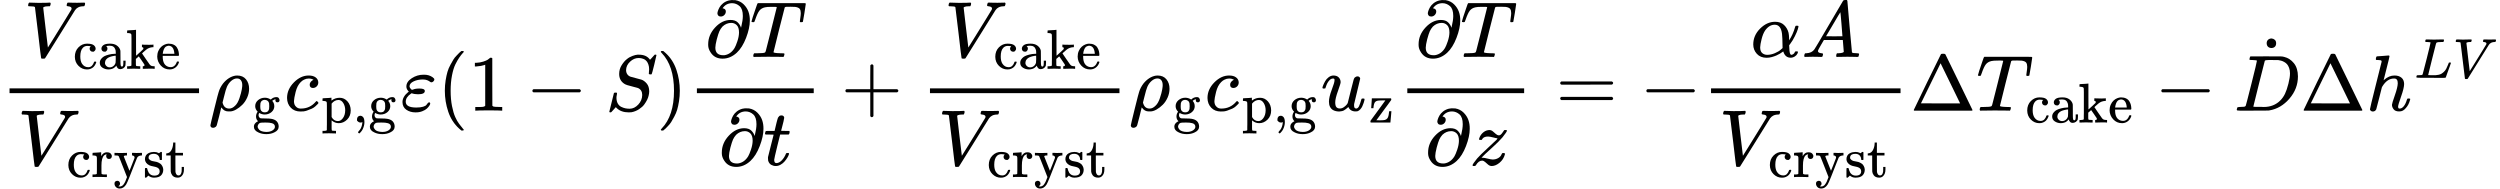 <?xml version="1.0" encoding="UTF-8" standalone="no" ?>
<svg xmlns="http://www.w3.org/2000/svg" width="569.320px" height="42.936px" viewBox="0 -1392 31455.1 2372.2" xmlns:xlink="http://www.w3.org/1999/xlink" aria-hidden="true"><defs><path id="MJX-35-TEX-I-1D449" d="M52 648Q52 670 65 683H76Q118 680 181 680Q299 680 320 683H330Q336 677 336 674T334 656Q329 641 325 637H304Q282 635 274 635Q245 630 242 620Q242 618 271 369T301 118L374 235Q447 352 520 471T595 594Q599 601 599 609Q599 633 555 637Q537 637 537 648Q537 649 539 661Q542 675 545 679T558 683Q560 683 570 683T604 682T668 681Q737 681 755 683H762Q769 676 769 672Q769 655 760 640Q757 637 743 637Q730 636 719 635T698 630T682 623T670 615T660 608T652 599T645 592L452 282Q272 -9 266 -16Q263 -18 259 -21L241 -22H234Q216 -22 216 -15Q213 -9 177 305Q139 623 138 626Q133 637 76 637H59Q52 642 52 648Z"></path><path id="MJX-35-TEX-N-63" d="M370 305T349 305T313 320T297 358Q297 381 312 396Q317 401 317 402T307 404Q281 408 258 408Q209 408 178 376Q131 329 131 219Q131 137 162 90Q203 29 272 29Q313 29 338 55T374 117Q376 125 379 127T395 129H409Q415 123 415 120Q415 116 411 104T395 71T366 33T318 2T249 -11Q163 -11 99 53T34 214Q34 318 99 383T250 448T370 421T404 357Q404 334 387 320Z"></path><path id="MJX-35-TEX-N-61" d="M137 305T115 305T78 320T63 359Q63 394 97 421T218 448Q291 448 336 416T396 340Q401 326 401 309T402 194V124Q402 76 407 58T428 40Q443 40 448 56T453 109V145H493V106Q492 66 490 59Q481 29 455 12T400 -6T353 12T329 54V58L327 55Q325 52 322 49T314 40T302 29T287 17T269 6T247 -2T221 -8T190 -11Q130 -11 82 20T34 107Q34 128 41 147T68 188T116 225T194 253T304 268H318V290Q318 324 312 340Q290 411 215 411Q197 411 181 410T156 406T148 403Q170 388 170 359Q170 334 154 320ZM126 106Q126 75 150 51T209 26Q247 26 276 49T315 109Q317 116 318 175Q318 233 317 233Q309 233 296 232T251 223T193 203T147 166T126 106Z"></path><path id="MJX-35-TEX-N-6B" d="M36 46H50Q89 46 97 60V68Q97 77 97 91T97 124T98 167T98 217T98 272T98 329Q98 366 98 407T98 482T98 542T97 586T97 603Q94 622 83 628T38 637H20V660Q20 683 22 683L32 684Q42 685 61 686T98 688Q115 689 135 690T165 693T176 694H179V463L180 233L240 287Q300 341 304 347Q310 356 310 364Q310 383 289 385H284V431H293Q308 428 412 428Q475 428 484 431H489V385H476Q407 380 360 341Q286 278 286 274Q286 273 349 181T420 79Q434 60 451 53T500 46H511V0H505Q496 3 418 3Q322 3 307 0H299V46H306Q330 48 330 65Q330 72 326 79Q323 84 276 153T228 222L176 176V120V84Q176 65 178 59T189 49Q210 46 238 46H254V0H246Q231 3 137 3T28 0H20V46H36Z"></path><path id="MJX-35-TEX-N-65" d="M28 218Q28 273 48 318T98 391T163 433T229 448Q282 448 320 430T378 380T406 316T415 245Q415 238 408 231H126V216Q126 68 226 36Q246 30 270 30Q312 30 342 62Q359 79 369 104L379 128Q382 131 395 131H398Q415 131 415 121Q415 117 412 108Q393 53 349 21T250 -11Q155 -11 92 58T28 218ZM333 275Q322 403 238 411H236Q228 411 220 410T195 402T166 381T143 340T127 274V267H333V275Z"></path><path id="MJX-35-TEX-N-72" d="M36 46H50Q89 46 97 60V68Q97 77 97 91T98 122T98 161T98 203Q98 234 98 269T98 328L97 351Q94 370 83 376T38 385H20V408Q20 431 22 431L32 432Q42 433 60 434T96 436Q112 437 131 438T160 441T171 442H174V373Q213 441 271 441H277Q322 441 343 419T364 373Q364 352 351 337T313 322Q288 322 276 338T263 372Q263 381 265 388T270 400T273 405Q271 407 250 401Q234 393 226 386Q179 341 179 207V154Q179 141 179 127T179 101T180 81T180 66V61Q181 59 183 57T188 54T193 51T200 49T207 48T216 47T225 47T235 46T245 46H276V0H267Q249 3 140 3Q37 3 28 0H20V46H36Z"></path><path id="MJX-35-TEX-N-79" d="M69 -66Q91 -66 104 -80T118 -116Q118 -134 109 -145T91 -160Q84 -163 97 -166Q104 -168 111 -168Q131 -168 148 -159T175 -138T197 -106T213 -75T225 -43L242 0L170 183Q150 233 125 297Q101 358 96 368T80 381Q79 382 78 382Q66 385 34 385H19V431H26L46 430Q65 430 88 429T122 428Q129 428 142 428T171 429T200 430T224 430L233 431H241V385H232Q183 385 185 366L286 112Q286 113 332 227L376 341V350Q376 365 366 373T348 383T334 385H331V431H337H344Q351 431 361 431T382 430T405 429T422 429Q477 429 503 431H508V385H497Q441 380 422 345Q420 343 378 235T289 9T227 -131Q180 -204 113 -204Q69 -204 44 -177T19 -116Q19 -89 35 -78T69 -66Z"></path><path id="MJX-35-TEX-N-73" d="M295 316Q295 356 268 385T190 414Q154 414 128 401Q98 382 98 349Q97 344 98 336T114 312T157 287Q175 282 201 278T245 269T277 256Q294 248 310 236T342 195T359 133Q359 71 321 31T198 -10H190Q138 -10 94 26L86 19L77 10Q71 4 65 -1L54 -11H46H42Q39 -11 33 -5V74V132Q33 153 35 157T45 162H54Q66 162 70 158T75 146T82 119T101 77Q136 26 198 26Q295 26 295 104Q295 133 277 151Q257 175 194 187T111 210Q75 227 54 256T33 318Q33 357 50 384T93 424T143 442T187 447H198Q238 447 268 432L283 424L292 431Q302 440 314 448H322H326Q329 448 335 442V310L329 304H301Q295 310 295 316Z"></path><path id="MJX-35-TEX-N-74" d="M27 422Q80 426 109 478T141 600V615H181V431H316V385H181V241Q182 116 182 100T189 68Q203 29 238 29Q282 29 292 100Q293 108 293 146V181H333V146V134Q333 57 291 17Q264 -10 221 -10Q187 -10 162 2T124 33T105 68T98 100Q97 107 97 248V385H18V422H27Z"></path><path id="MJX-35-TEX-I-1D70C" d="M58 -216Q25 -216 23 -186Q23 -176 73 26T127 234Q143 289 182 341Q252 427 341 441Q343 441 349 441T359 442Q432 442 471 394T510 276Q510 219 486 165T425 74T345 13T266 -10H255H248Q197 -10 165 35L160 41L133 -71Q108 -168 104 -181T92 -202Q76 -216 58 -216ZM424 322Q424 359 407 382T357 405Q322 405 287 376T231 300Q217 269 193 170L176 102Q193 26 260 26Q298 26 334 62Q367 92 389 158T418 266T424 322Z"></path><path id="MJX-35-TEX-N-67" d="M329 409Q373 453 429 453Q459 453 472 434T485 396Q485 382 476 371T449 360Q416 360 412 390Q410 404 415 411Q415 412 416 414V415Q388 412 363 393Q355 388 355 386Q355 385 359 381T368 369T379 351T388 325T392 292Q392 230 343 187T222 143Q172 143 123 171Q112 153 112 133Q112 98 138 81Q147 75 155 75T227 73Q311 72 335 67Q396 58 431 26Q470 -13 470 -72Q470 -139 392 -175Q332 -206 250 -206Q167 -206 107 -175Q29 -140 29 -75Q29 -39 50 -15T92 18L103 24Q67 55 67 108Q67 155 96 193Q52 237 52 292Q52 355 102 398T223 442Q274 442 318 416L329 409ZM299 343Q294 371 273 387T221 404Q192 404 171 388T145 343Q142 326 142 292Q142 248 149 227T179 192Q196 182 222 182Q244 182 260 189T283 207T294 227T299 242Q302 258 302 292T299 343ZM403 -75Q403 -50 389 -34T348 -11T299 -2T245 0H218Q151 0 138 -6Q118 -15 107 -34T95 -74Q95 -84 101 -97T122 -127T170 -155T250 -167Q319 -167 361 -139T403 -75Z"></path><path id="MJX-35-TEX-I-1D450" d="M34 159Q34 268 120 355T306 442Q362 442 394 418T427 355Q427 326 408 306T360 285Q341 285 330 295T319 325T330 359T352 380T366 386H367Q367 388 361 392T340 400T306 404Q276 404 249 390Q228 381 206 359Q162 315 142 235T121 119Q121 73 147 50Q169 26 205 26H209Q321 26 394 111Q403 121 406 121Q410 121 419 112T429 98T420 83T391 55T346 25T282 0T202 -11Q127 -11 81 37T34 159Z"></path><path id="MJX-35-TEX-N-70" d="M36 -148H50Q89 -148 97 -134V-126Q97 -119 97 -107T97 -77T98 -38T98 6T98 55T98 106Q98 140 98 177T98 243T98 296T97 335T97 351Q94 370 83 376T38 385H20V408Q20 431 22 431L32 432Q42 433 61 434T98 436Q115 437 135 438T165 441T176 442H179V416L180 390L188 397Q247 441 326 441Q407 441 464 377T522 216Q522 115 457 52T310 -11Q242 -11 190 33L182 40V-45V-101Q182 -128 184 -134T195 -145Q216 -148 244 -148H260V-194H252L228 -193Q205 -192 178 -192T140 -191Q37 -191 28 -194H20V-148H36ZM424 218Q424 292 390 347T305 402Q234 402 182 337V98Q222 26 294 26Q345 26 384 80T424 218Z"></path><path id="MJX-35-TEX-N-2C" d="M78 35T78 60T94 103T137 121Q165 121 187 96T210 8Q210 -27 201 -60T180 -117T154 -158T130 -185T117 -194Q113 -194 104 -185T95 -172Q95 -168 106 -156T131 -126T157 -76T173 -3V9L172 8Q170 7 167 6T161 3T152 1T140 0Q113 0 96 17Z"></path><path id="MJX-35-TEX-I-1D700" d="M190 -22Q124 -22 76 11T27 107Q27 174 97 232L107 239L99 248Q76 273 76 304Q76 364 144 408T290 452H302Q360 452 405 421Q428 405 428 392Q428 381 417 369T391 356Q382 356 371 365T338 383T283 392Q217 392 167 368T116 308Q116 289 133 272Q142 263 145 262T157 264Q188 278 238 278H243Q308 278 308 247Q308 206 223 206Q177 206 142 219L132 212Q68 169 68 112Q68 39 201 39Q253 39 286 49T328 72T345 94T362 105Q376 103 376 88Q376 79 365 62T334 26T275 -8T190 -22Z"></path><path id="MJX-35-TEX-N-28" d="M94 250Q94 319 104 381T127 488T164 576T202 643T244 695T277 729T302 750H315H319Q333 750 333 741Q333 738 316 720T275 667T226 581T184 443T167 250T184 58T225 -81T274 -167T316 -220T333 -241Q333 -250 318 -250H315H302L274 -226Q180 -141 137 -14T94 250Z"></path><path id="MJX-35-TEX-N-31" d="M213 578L200 573Q186 568 160 563T102 556H83V602H102Q149 604 189 617T245 641T273 663Q275 666 285 666Q294 666 302 660V361L303 61Q310 54 315 52T339 48T401 46H427V0H416Q395 3 257 3Q121 3 100 0H88V46H114Q136 46 152 46T177 47T193 50T201 52T207 57T213 61V578Z"></path><path id="MJX-35-TEX-N-2212" d="M84 237T84 250T98 270H679Q694 262 694 250T679 230H98Q84 237 84 250Z"></path><path id="MJX-35-TEX-I-1D446" d="M308 24Q367 24 416 76T466 197Q466 260 414 284Q308 311 278 321T236 341Q176 383 176 462Q176 523 208 573T273 648Q302 673 343 688T407 704H418H425Q521 704 564 640Q565 640 577 653T603 682T623 704Q624 704 627 704T632 705Q645 705 645 698T617 577T585 459T569 456Q549 456 549 465Q549 471 550 475Q550 478 551 494T553 520Q553 554 544 579T526 616T501 641Q465 662 419 662Q362 662 313 616T263 510Q263 480 278 458T319 427Q323 425 389 408T456 390Q490 379 522 342T554 242Q554 216 546 186Q541 164 528 137T492 78T426 18T332 -20Q320 -22 298 -22Q199 -22 144 33L134 44L106 13Q83 -14 78 -18T65 -22Q52 -22 52 -14Q52 -11 110 221Q112 227 130 227H143Q149 221 149 216Q149 214 148 207T144 186T142 153Q144 114 160 87T203 47T255 29T308 24Z"></path><path id="MJX-35-TEX-N-29" d="M60 749L64 750Q69 750 74 750H86L114 726Q208 641 251 514T294 250Q294 182 284 119T261 12T224 -76T186 -143T145 -194T113 -227T90 -246Q87 -249 86 -250H74Q66 -250 63 -250T58 -247T55 -238Q56 -237 66 -225Q221 -64 221 250T66 725Q56 737 55 738Q55 746 60 749Z"></path><path id="MJX-35-TEX-I-1D715" d="M202 508Q179 508 169 520T158 547Q158 557 164 577T185 624T230 675T301 710L333 715H345Q378 715 384 714Q447 703 489 661T549 568T566 457Q566 362 519 240T402 53Q321 -22 223 -22Q123 -22 73 56Q42 102 42 148V159Q42 276 129 370T322 465Q383 465 414 434T455 367L458 378Q478 461 478 515Q478 603 437 639T344 676Q266 676 223 612Q264 606 264 572Q264 547 246 528T202 508ZM430 306Q430 372 401 400T333 428Q270 428 222 382Q197 354 183 323T150 221Q132 149 132 116Q132 21 232 21Q244 21 250 22Q327 35 374 112Q389 137 409 196T430 306Z"></path><path id="MJX-35-TEX-I-1D447" d="M40 437Q21 437 21 445Q21 450 37 501T71 602L88 651Q93 669 101 677H569H659Q691 677 697 676T704 667Q704 661 687 553T668 444Q668 437 649 437Q640 437 637 437T631 442L629 445Q629 451 635 490T641 551Q641 586 628 604T573 629Q568 630 515 631Q469 631 457 630T439 622Q438 621 368 343T298 60Q298 48 386 46Q418 46 427 45T436 36Q436 31 433 22Q429 4 424 1L422 0Q419 0 415 0Q410 0 363 1T228 2Q99 2 64 0H49Q43 6 43 9T45 27Q49 40 55 46H83H94Q174 46 189 55Q190 56 191 56Q196 59 201 76T241 233Q258 301 269 344Q339 619 339 625Q339 630 310 630H279Q212 630 191 624Q146 614 121 583T67 467Q60 445 57 441T43 437H40Z"></path><path id="MJX-35-TEX-I-1D461" d="M26 385Q19 392 19 395Q19 399 22 411T27 425Q29 430 36 430T87 431H140L159 511Q162 522 166 540T173 566T179 586T187 603T197 615T211 624T229 626Q247 625 254 615T261 596Q261 589 252 549T232 470L222 433Q222 431 272 431H323Q330 424 330 420Q330 398 317 385H210L174 240Q135 80 135 68Q135 26 162 26Q197 26 230 60T283 144Q285 150 288 151T303 153H307Q322 153 322 145Q322 142 319 133Q314 117 301 95T267 48T216 6T155 -11Q125 -11 98 4T59 56Q57 64 57 83V101L92 241Q127 382 128 383Q128 385 77 385H26Z"></path><path id="MJX-35-TEX-N-2B" d="M56 237T56 250T70 270H369V420L370 570Q380 583 389 583Q402 583 409 568V270H707Q722 262 722 250T707 230H409V-68Q401 -82 391 -82H389H387Q375 -82 369 -68V230H70Q56 237 56 250Z"></path><path id="MJX-35-TEX-I-1D462" d="M21 287Q21 295 30 318T55 370T99 420T158 442Q204 442 227 417T250 358Q250 340 216 246T182 105Q182 62 196 45T238 27T291 44T328 78L339 95Q341 99 377 247Q407 367 413 387T427 416Q444 431 463 431Q480 431 488 421T496 402L420 84Q419 79 419 68Q419 43 426 35T447 26Q469 29 482 57T512 145Q514 153 532 153Q551 153 551 144Q550 139 549 130T540 98T523 55T498 17T462 -8Q454 -10 438 -10Q372 -10 347 46Q345 45 336 36T318 21T296 6T267 -6T233 -11Q189 -11 155 7Q103 38 103 113Q103 170 138 262T173 379Q173 380 173 381Q173 390 173 393T169 400T158 404H154Q131 404 112 385T82 344T65 302T57 280Q55 278 41 278H27Q21 284 21 287Z"></path><path id="MJX-35-TEX-N-7A" d="M42 263Q44 270 48 345T53 423V431H393Q399 425 399 415Q399 403 398 402L381 378Q364 355 331 309T265 220L134 41L182 40H206Q254 40 283 46T331 77Q352 105 359 185L361 201Q361 202 381 202H401V196Q401 195 393 103T384 6V0H209L34 1L31 3Q28 8 28 17Q28 30 29 31T160 210T294 394H236Q169 393 152 388Q127 382 113 367Q89 344 82 264V255H42V263Z"></path><path id="MJX-35-TEX-I-1D467" d="M347 338Q337 338 294 349T231 360Q211 360 197 356T174 346T162 335T155 324L153 320Q150 317 138 317Q117 317 117 325Q117 330 120 339Q133 378 163 406T229 440Q241 442 246 442Q271 442 291 425T329 392T367 375Q389 375 411 408T434 441Q435 442 449 442H462Q468 436 468 434Q468 430 463 420T449 399T432 377T418 358L411 349Q368 298 275 214T160 106L148 94L163 93Q185 93 227 82T290 71Q328 71 360 90T402 140Q406 149 409 151T424 153Q443 153 443 143Q443 138 442 134Q425 72 376 31T278 -11Q252 -11 232 6T193 40T155 57Q111 57 76 -3Q70 -11 59 -11H54H41Q35 -5 35 -2Q35 13 93 84Q132 129 225 214T340 322Q352 338 347 338Z"></path><path id="MJX-35-TEX-N-3D" d="M56 347Q56 360 70 367H707Q722 359 722 347Q722 336 708 328L390 327H72Q56 332 56 347ZM56 153Q56 168 72 173H708Q722 163 722 153Q722 140 707 133H70Q56 140 56 153Z"></path><path id="MJX-35-TEX-I-1D6FC" d="M34 156Q34 270 120 356T309 442Q379 442 421 402T478 304Q484 275 485 237V208Q534 282 560 374Q564 388 566 390T582 393Q603 393 603 385Q603 376 594 346T558 261T497 161L486 147L487 123Q489 67 495 47T514 26Q528 28 540 37T557 60Q559 67 562 68T577 70Q597 70 597 62Q597 56 591 43Q579 19 556 5T512 -10H505Q438 -10 414 62L411 69L400 61Q390 53 370 41T325 18T267 -2T203 -11Q124 -11 79 39T34 156ZM208 26Q257 26 306 47T379 90L403 112Q401 255 396 290Q382 405 304 405Q235 405 183 332Q156 292 139 224T121 120Q121 71 146 49T208 26Z"></path><path id="MJX-35-TEX-I-1D434" d="M208 74Q208 50 254 46Q272 46 272 35Q272 34 270 22Q267 8 264 4T251 0Q249 0 239 0T205 1T141 2Q70 2 50 0H42Q35 7 35 11Q37 38 48 46H62Q132 49 164 96Q170 102 345 401T523 704Q530 716 547 716H555H572Q578 707 578 706L606 383Q634 60 636 57Q641 46 701 46Q726 46 726 36Q726 34 723 22Q720 7 718 4T704 0Q701 0 690 0T651 1T578 2Q484 2 455 0H443Q437 6 437 9T439 27Q443 40 445 43L449 46H469Q523 49 533 63L521 213H283L249 155Q208 86 208 74ZM516 260Q516 271 504 416T490 562L463 519Q447 492 400 412L310 260L413 259Q516 259 516 260Z"></path><path id="MJX-35-TEX-N-394" d="M51 0Q46 4 46 7Q46 9 215 357T388 709Q391 716 416 716Q439 716 444 709Q447 705 616 357T786 7Q786 4 781 0H51ZM507 344L384 596L137 92L383 91H630Q630 93 507 344Z"></path><path id="MJX-35-TEX-I-1D437" d="M287 628Q287 635 230 637Q207 637 200 638T193 647Q193 655 197 667T204 682Q206 683 403 683Q570 682 590 682T630 676Q702 659 752 597T803 431Q803 275 696 151T444 3L430 1L236 0H125H72Q48 0 41 2T33 11Q33 13 36 25Q40 41 44 43T67 46Q94 46 127 49Q141 52 146 61Q149 65 218 339T287 628ZM703 469Q703 507 692 537T666 584T629 613T590 629T555 636Q553 636 541 636T512 636T479 637H436Q392 637 386 627Q384 623 313 339T242 52Q242 48 253 48T330 47Q335 47 349 47T373 46Q499 46 581 128Q617 164 640 212T683 339T703 469Z"></path><path id="MJX-35-TEX-N-2D9" d="M190 609Q190 637 208 653T252 669Q275 667 292 652T309 609Q309 579 292 564T250 549Q225 549 208 564T190 609Z"></path><path id="MJX-35-TEX-I-210E" d="M137 683Q138 683 209 688T282 694Q294 694 294 685Q294 674 258 534Q220 386 220 383Q220 381 227 388Q288 442 357 442Q411 442 444 415T478 336Q478 285 440 178T402 50Q403 36 407 31T422 26Q450 26 474 56T513 138Q516 149 519 151T535 153Q555 153 555 145Q555 144 551 130Q535 71 500 33Q466 -10 419 -10H414Q367 -10 346 17T325 74Q325 90 361 192T398 345Q398 404 354 404H349Q266 404 205 306L198 293L164 158Q132 28 127 16Q114 -11 83 -11Q69 -11 59 -2T48 16Q48 30 121 320L195 616Q195 629 188 632T149 637H128Q122 643 122 645T124 664Q129 683 137 683Z"></path><path id="MJX-35-TEX-I-1D43F" d="M228 637Q194 637 192 641Q191 643 191 649Q191 673 202 682Q204 683 217 683Q271 680 344 680Q485 680 506 683H518Q524 677 524 674T522 656Q517 641 513 637H475Q406 636 394 628Q387 624 380 600T313 336Q297 271 279 198T252 88L243 52Q243 48 252 48T311 46H328Q360 46 379 47T428 54T478 72T522 106T564 161Q580 191 594 228T611 270Q616 273 628 273H641Q647 264 647 262T627 203T583 83T557 9Q555 4 553 3T537 0T494 -1Q483 -1 418 -1T294 0H116Q32 0 32 10Q32 17 34 24Q39 43 44 45Q48 46 59 46H65Q92 46 125 49Q139 52 144 61Q147 65 216 339T285 628Q285 635 228 637Z"></path></defs><g stroke="currentColor" fill="currentColor" stroke-width="0" transform="scale(1,-1)"><g data-mml-node="math"><g data-mml-node="mstyle"><g data-mml-node="mfrac"><g data-mml-node="msub" transform="translate(301.7,676)"><g data-mml-node="mi"><use data-c="1D449" xlink:href="#MJX-35-TEX-I-1D449"></use></g><g data-mml-node="mtext" transform="translate(616,-150) scale(0.707)"><use data-c="63" xlink:href="#MJX-35-TEX-N-63"></use><use data-c="61" xlink:href="#MJX-35-TEX-N-61" transform="translate(444,0)"></use><use data-c="6B" xlink:href="#MJX-35-TEX-N-6B" transform="translate(944,0)"></use><use data-c="65" xlink:href="#MJX-35-TEX-N-65" transform="translate(1472,0)"></use></g></g><g data-mml-node="msub" transform="translate(220,-686)"><g data-mml-node="mi"><use data-c="1D449" xlink:href="#MJX-35-TEX-I-1D449"></use></g><g data-mml-node="mtext" transform="translate(616,-150) scale(0.707)"><use data-c="63" xlink:href="#MJX-35-TEX-N-63"></use><use data-c="72" xlink:href="#MJX-35-TEX-N-72" transform="translate(444,0)"></use><use data-c="79" xlink:href="#MJX-35-TEX-N-79" transform="translate(836,0)"></use><use data-c="73" xlink:href="#MJX-35-TEX-N-73" transform="translate(1364,0)"></use><use data-c="74" xlink:href="#MJX-35-TEX-N-74" transform="translate(1758,0)"></use></g></g><rect width="2384.2" height="60" x="120" y="220"></rect></g></g><g data-mml-node="msub" transform="translate(2624.2,0)"><g data-mml-node="mi"><use data-c="1D70C" xlink:href="#MJX-35-TEX-I-1D70C"></use></g><g data-mml-node="mtext" transform="translate(550,-150) scale(0.707)"><use data-c="67" xlink:href="#MJX-35-TEX-N-67"></use></g></g><g data-mml-node="msub" transform="translate(3577.7,0)"><g data-mml-node="mi"><use data-c="1D450" xlink:href="#MJX-35-TEX-I-1D450"></use></g><g data-mml-node="mtext" transform="translate(466,-150) scale(0.707)"><use data-c="70" xlink:href="#MJX-35-TEX-N-70"></use><use data-c="2C" xlink:href="#MJX-35-TEX-N-2C" transform="translate(556,0)"></use><use data-c="67" xlink:href="#MJX-35-TEX-N-67" transform="translate(834,0)"></use></g></g><g data-mml-node="mi" transform="translate(5037,0)"><use data-c="1D700" xlink:href="#MJX-35-TEX-I-1D700"></use></g><g data-mml-node="mo" transform="translate(5503,0)"><use data-c="28" xlink:href="#MJX-35-TEX-N-28"></use></g><g data-mml-node="mn" transform="translate(5892,0)"><use data-c="31" xlink:href="#MJX-35-TEX-N-31"></use></g><g data-mml-node="mo" transform="translate(6614.2,0)"><use data-c="2212" xlink:href="#MJX-35-TEX-N-2212"></use></g><g data-mml-node="mi" transform="translate(7614.4,0)"><use data-c="1D446" xlink:href="#MJX-35-TEX-I-1D446"></use></g><g data-mml-node="mo" transform="translate(8259.4,0)"><use data-c="29" xlink:href="#MJX-35-TEX-N-29"></use></g><g data-mml-node="mstyle" transform="translate(8648.4,0)"><g data-mml-node="mfrac"><g data-mml-node="mrow" transform="translate(220,676)"><g data-mml-node="mi"><use data-c="1D715" xlink:href="#MJX-35-TEX-I-1D715"></use></g><g data-mml-node="mi" transform="translate(566,0)"><use data-c="1D447" xlink:href="#MJX-35-TEX-I-1D447"></use></g></g><g data-mml-node="mrow" transform="translate(391.5,-686)"><g data-mml-node="mi"><use data-c="1D715" xlink:href="#MJX-35-TEX-I-1D715"></use></g><g data-mml-node="mi" transform="translate(566,0)"><use data-c="1D461" xlink:href="#MJX-35-TEX-I-1D461"></use></g></g><rect width="1470" height="60" x="120" y="220"></rect></g></g><g data-mml-node="mo" transform="translate(10580.7,0)"><use data-c="2B" xlink:href="#MJX-35-TEX-N-2B"></use></g><g data-mml-node="mstyle" transform="translate(11580.9,0)"><g data-mml-node="mfrac"><g data-mml-node="msub" transform="translate(301.7,676)"><g data-mml-node="mi"><use data-c="1D449" xlink:href="#MJX-35-TEX-I-1D449"></use></g><g data-mml-node="mtext" transform="translate(616,-150) scale(0.707)"><use data-c="63" xlink:href="#MJX-35-TEX-N-63"></use><use data-c="61" xlink:href="#MJX-35-TEX-N-61" transform="translate(444,0)"></use><use data-c="6B" xlink:href="#MJX-35-TEX-N-6B" transform="translate(944,0)"></use><use data-c="65" xlink:href="#MJX-35-TEX-N-65" transform="translate(1472,0)"></use></g></g><g data-mml-node="msub" transform="translate(220,-686)"><g data-mml-node="mi"><use data-c="1D449" xlink:href="#MJX-35-TEX-I-1D449"></use></g><g data-mml-node="mtext" transform="translate(616,-150) scale(0.707)"><use data-c="63" xlink:href="#MJX-35-TEX-N-63"></use><use data-c="72" xlink:href="#MJX-35-TEX-N-72" transform="translate(444,0)"></use><use data-c="79" xlink:href="#MJX-35-TEX-N-79" transform="translate(836,0)"></use><use data-c="73" xlink:href="#MJX-35-TEX-N-73" transform="translate(1364,0)"></use><use data-c="74" xlink:href="#MJX-35-TEX-N-74" transform="translate(1758,0)"></use></g></g><rect width="2384.2" height="60" x="120" y="220"></rect></g></g><g data-mml-node="msub" transform="translate(14205,0)"><g data-mml-node="mi"><use data-c="1D70C" xlink:href="#MJX-35-TEX-I-1D70C"></use></g><g data-mml-node="mtext" transform="translate(550,-150) scale(0.707)"><use data-c="67" xlink:href="#MJX-35-TEX-N-67"></use></g></g><g data-mml-node="msub" transform="translate(15158.6,0)"><g data-mml-node="mi"><use data-c="1D450" xlink:href="#MJX-35-TEX-I-1D450"></use></g><g data-mml-node="mtext" transform="translate(466,-150) scale(0.707)"><use data-c="70" xlink:href="#MJX-35-TEX-N-70"></use><use data-c="2C" xlink:href="#MJX-35-TEX-N-2C" transform="translate(556,0)"></use><use data-c="67" xlink:href="#MJX-35-TEX-N-67" transform="translate(834,0)"></use></g></g><g data-mml-node="msub" transform="translate(16617.9,0)"><g data-mml-node="mi"><use data-c="1D462" xlink:href="#MJX-35-TEX-I-1D462"></use></g><g data-mml-node="mtext" transform="translate(605,-150) scale(0.707)"><use data-c="7A" xlink:href="#MJX-35-TEX-N-7A"></use></g></g><g data-mml-node="mstyle" transform="translate(17586.8,0)"><g data-mml-node="mfrac"><g data-mml-node="mrow" transform="translate(220,676)"><g data-mml-node="mi"><use data-c="1D715" xlink:href="#MJX-35-TEX-I-1D715"></use></g><g data-mml-node="mi" transform="translate(566,0)"><use data-c="1D447" xlink:href="#MJX-35-TEX-I-1D447"></use></g></g><g data-mml-node="mrow" transform="translate(339.5,-686)"><g data-mml-node="mi"><use data-c="1D715" xlink:href="#MJX-35-TEX-I-1D715"></use></g><g data-mml-node="mi" transform="translate(566,0)"><use data-c="1D467" xlink:href="#MJX-35-TEX-I-1D467"></use></g></g><rect width="1470" height="60" x="120" y="220"></rect></g></g><g data-mml-node="mo" transform="translate(19574.6,0)"><use data-c="3D" xlink:href="#MJX-35-TEX-N-3D"></use></g><g data-mml-node="mo" transform="translate(20630.4,0)"><use data-c="2212" xlink:href="#MJX-35-TEX-N-2212"></use></g><g data-mml-node="mstyle" transform="translate(21408.4,0)"><g data-mml-node="mfrac"><g data-mml-node="mrow" transform="translate(617.1,676)"><g data-mml-node="mi"><use data-c="1D6FC" xlink:href="#MJX-35-TEX-I-1D6FC"></use></g><g data-mml-node="mi" transform="translate(640,0)"><use data-c="1D434" xlink:href="#MJX-35-TEX-I-1D434"></use></g></g><g data-mml-node="msub" transform="translate(220,-686)"><g data-mml-node="mi"><use data-c="1D449" xlink:href="#MJX-35-TEX-I-1D449"></use></g><g data-mml-node="mtext" transform="translate(616,-150) scale(0.707)"><use data-c="63" xlink:href="#MJX-35-TEX-N-63"></use><use data-c="72" xlink:href="#MJX-35-TEX-N-72" transform="translate(444,0)"></use><use data-c="79" xlink:href="#MJX-35-TEX-N-79" transform="translate(836,0)"></use><use data-c="73" xlink:href="#MJX-35-TEX-N-73" transform="translate(1364,0)"></use><use data-c="74" xlink:href="#MJX-35-TEX-N-74" transform="translate(1758,0)"></use></g></g><rect width="2384.2" height="60" x="120" y="220"></rect></g></g><g data-mml-node="mi" transform="translate(24032.5,0)"><use data-c="394" xlink:href="#MJX-35-TEX-N-394"></use></g><g data-mml-node="msub" transform="translate(24865.5,0)"><g data-mml-node="mi"><use data-c="1D447" xlink:href="#MJX-35-TEX-I-1D447"></use></g><g data-mml-node="mtext" transform="translate(617,-150) scale(0.707)"><use data-c="63" xlink:href="#MJX-35-TEX-N-63"></use><use data-c="61" xlink:href="#MJX-35-TEX-N-61" transform="translate(444,0)"></use><use data-c="6B" xlink:href="#MJX-35-TEX-N-6B" transform="translate(944,0)"></use><use data-c="65" xlink:href="#MJX-35-TEX-N-65" transform="translate(1472,0)"></use></g></g><g data-mml-node="mo" transform="translate(27109.6,0)"><use data-c="2212" xlink:href="#MJX-35-TEX-N-2212"></use></g><g data-mml-node="TeXAtom" data-mjx-texclass="ORD" transform="translate(28109.8,0)"><g data-mml-node="mover"><g data-mml-node="mi"><use data-c="1D437" xlink:href="#MJX-35-TEX-I-1D437"></use></g><g data-mml-node="mo" transform="translate(469.6,239) translate(-250 0)"><use data-c="2D9" xlink:href="#MJX-35-TEX-N-2D9"></use></g></g></g><g data-mml-node="mi" transform="translate(28937.8,0)"><use data-c="394" xlink:href="#MJX-35-TEX-N-394"></use></g><g data-mml-node="msup" transform="translate(29770.8,0)"><g data-mml-node="mi"><use data-c="210E" xlink:href="#MJX-35-TEX-I-210E"></use></g><g data-mml-node="TeXAtom" transform="translate(609,413) scale(0.707)" data-mjx-texclass="ORD"><g data-mml-node="mi"><use data-c="1D43F" xlink:href="#MJX-35-TEX-I-1D43F"></use></g><g data-mml-node="mi" transform="translate(681,0)"><use data-c="1D449" xlink:href="#MJX-35-TEX-I-1D449"></use></g></g></g></g></g></svg>